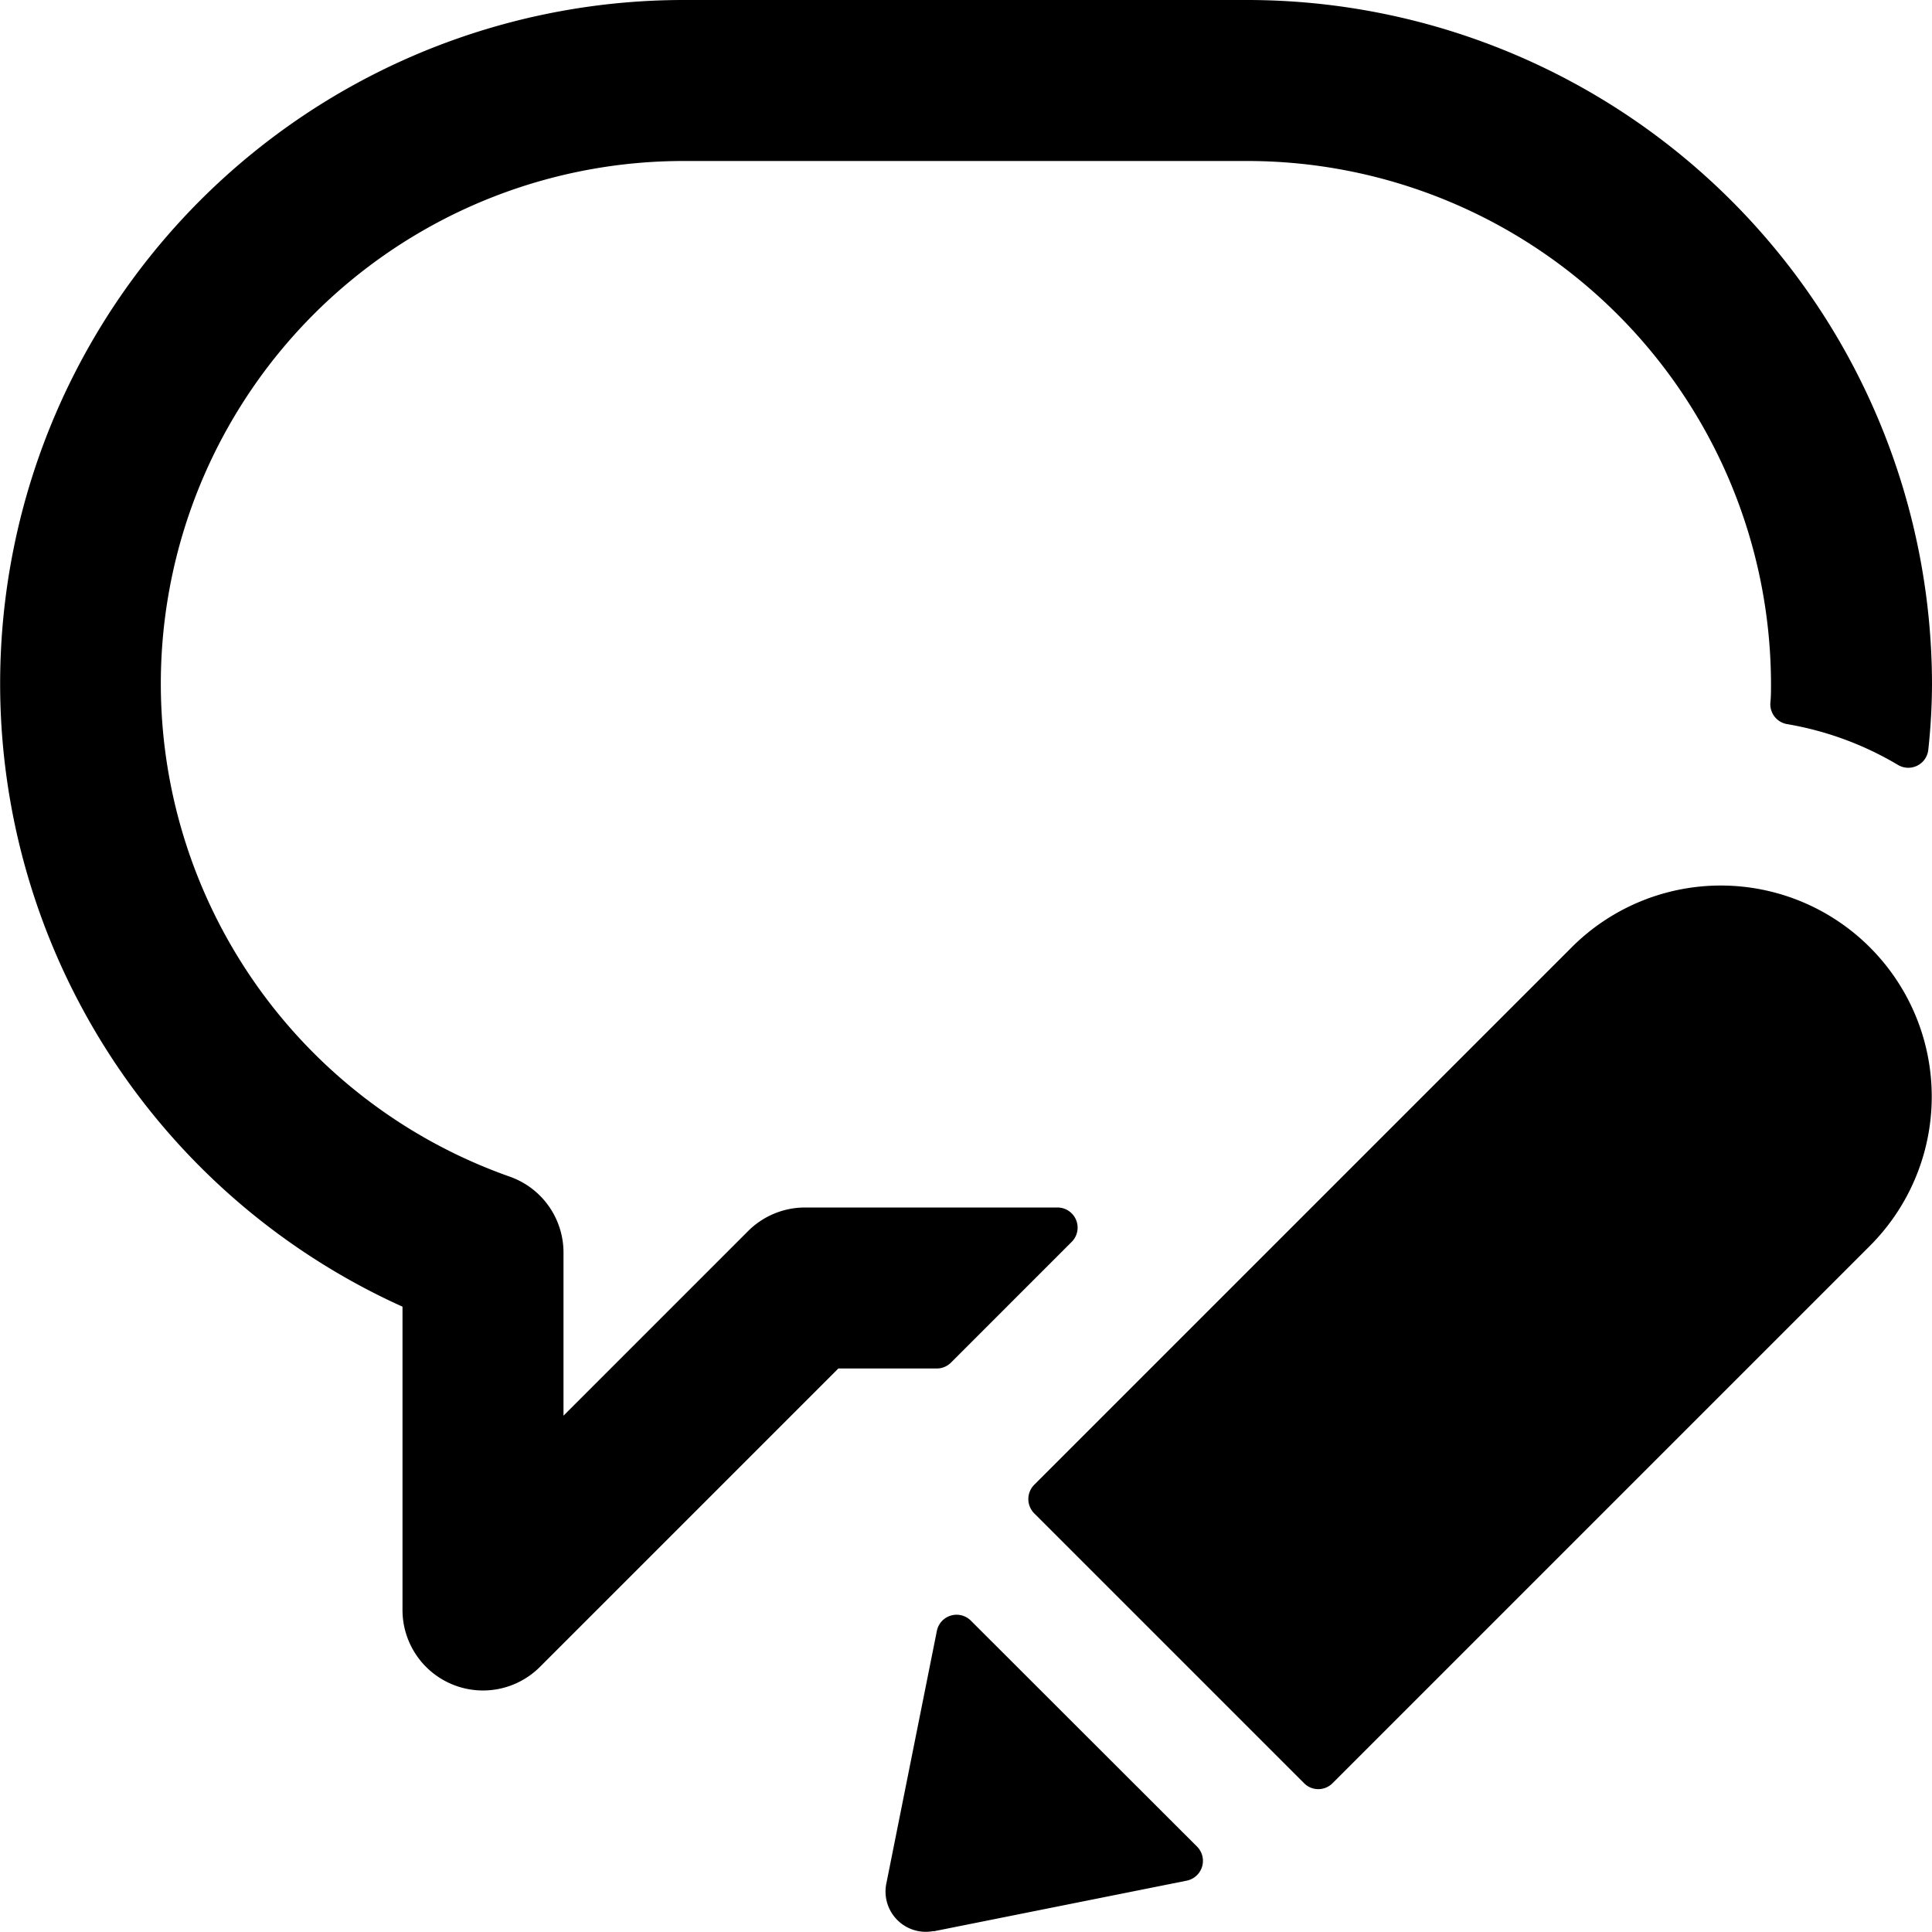 <svg xmlns="http://www.w3.org/2000/svg" viewBox="0 0 24 24"><title>messages-bubble-edit-1-alternate</title><path d="M10,15a1,1,0,0,0-.707.293L7,17.586V15.56a1,1,0,0,0-.664-.942A6.493,6.493,0,0,1,8.5,2h7A6.508,6.508,0,0,1,22,8.5c0,.079,0,.157-.008.234a.25.25,0,0,0,.207.261,4,4,0,0,1,1.378.507.25.25,0,0,0,.377-.188A7.821,7.821,0,0,0,24,8.5,8.51,8.51,0,0,0,15.5,0h-7A8.492,8.492,0,0,0,5,16.232V20a1,1,0,0,0,1.707.707L10.414,17h1.222a.249.249,0,0,0,.177-.073l1.5-1.5A.25.25,0,0,0,13.135,15Z"/><path d="M23.226,11.766a2.618,2.618,0,0,0-3.7,0l-6.679,6.679a.252.252,0,0,0,0,.354L16.2,22.152a.249.249,0,0,0,.353,0l6.679-6.679A2.621,2.621,0,0,0,23.226,11.766Z"/><path d="M11.6,23.991l3.143-.629a.251.251,0,0,0,.128-.422L12.06,20.132a.25.25,0,0,0-.422.128L11.01,23.4a.5.5,0,0,0,.588.588Z"/></svg>